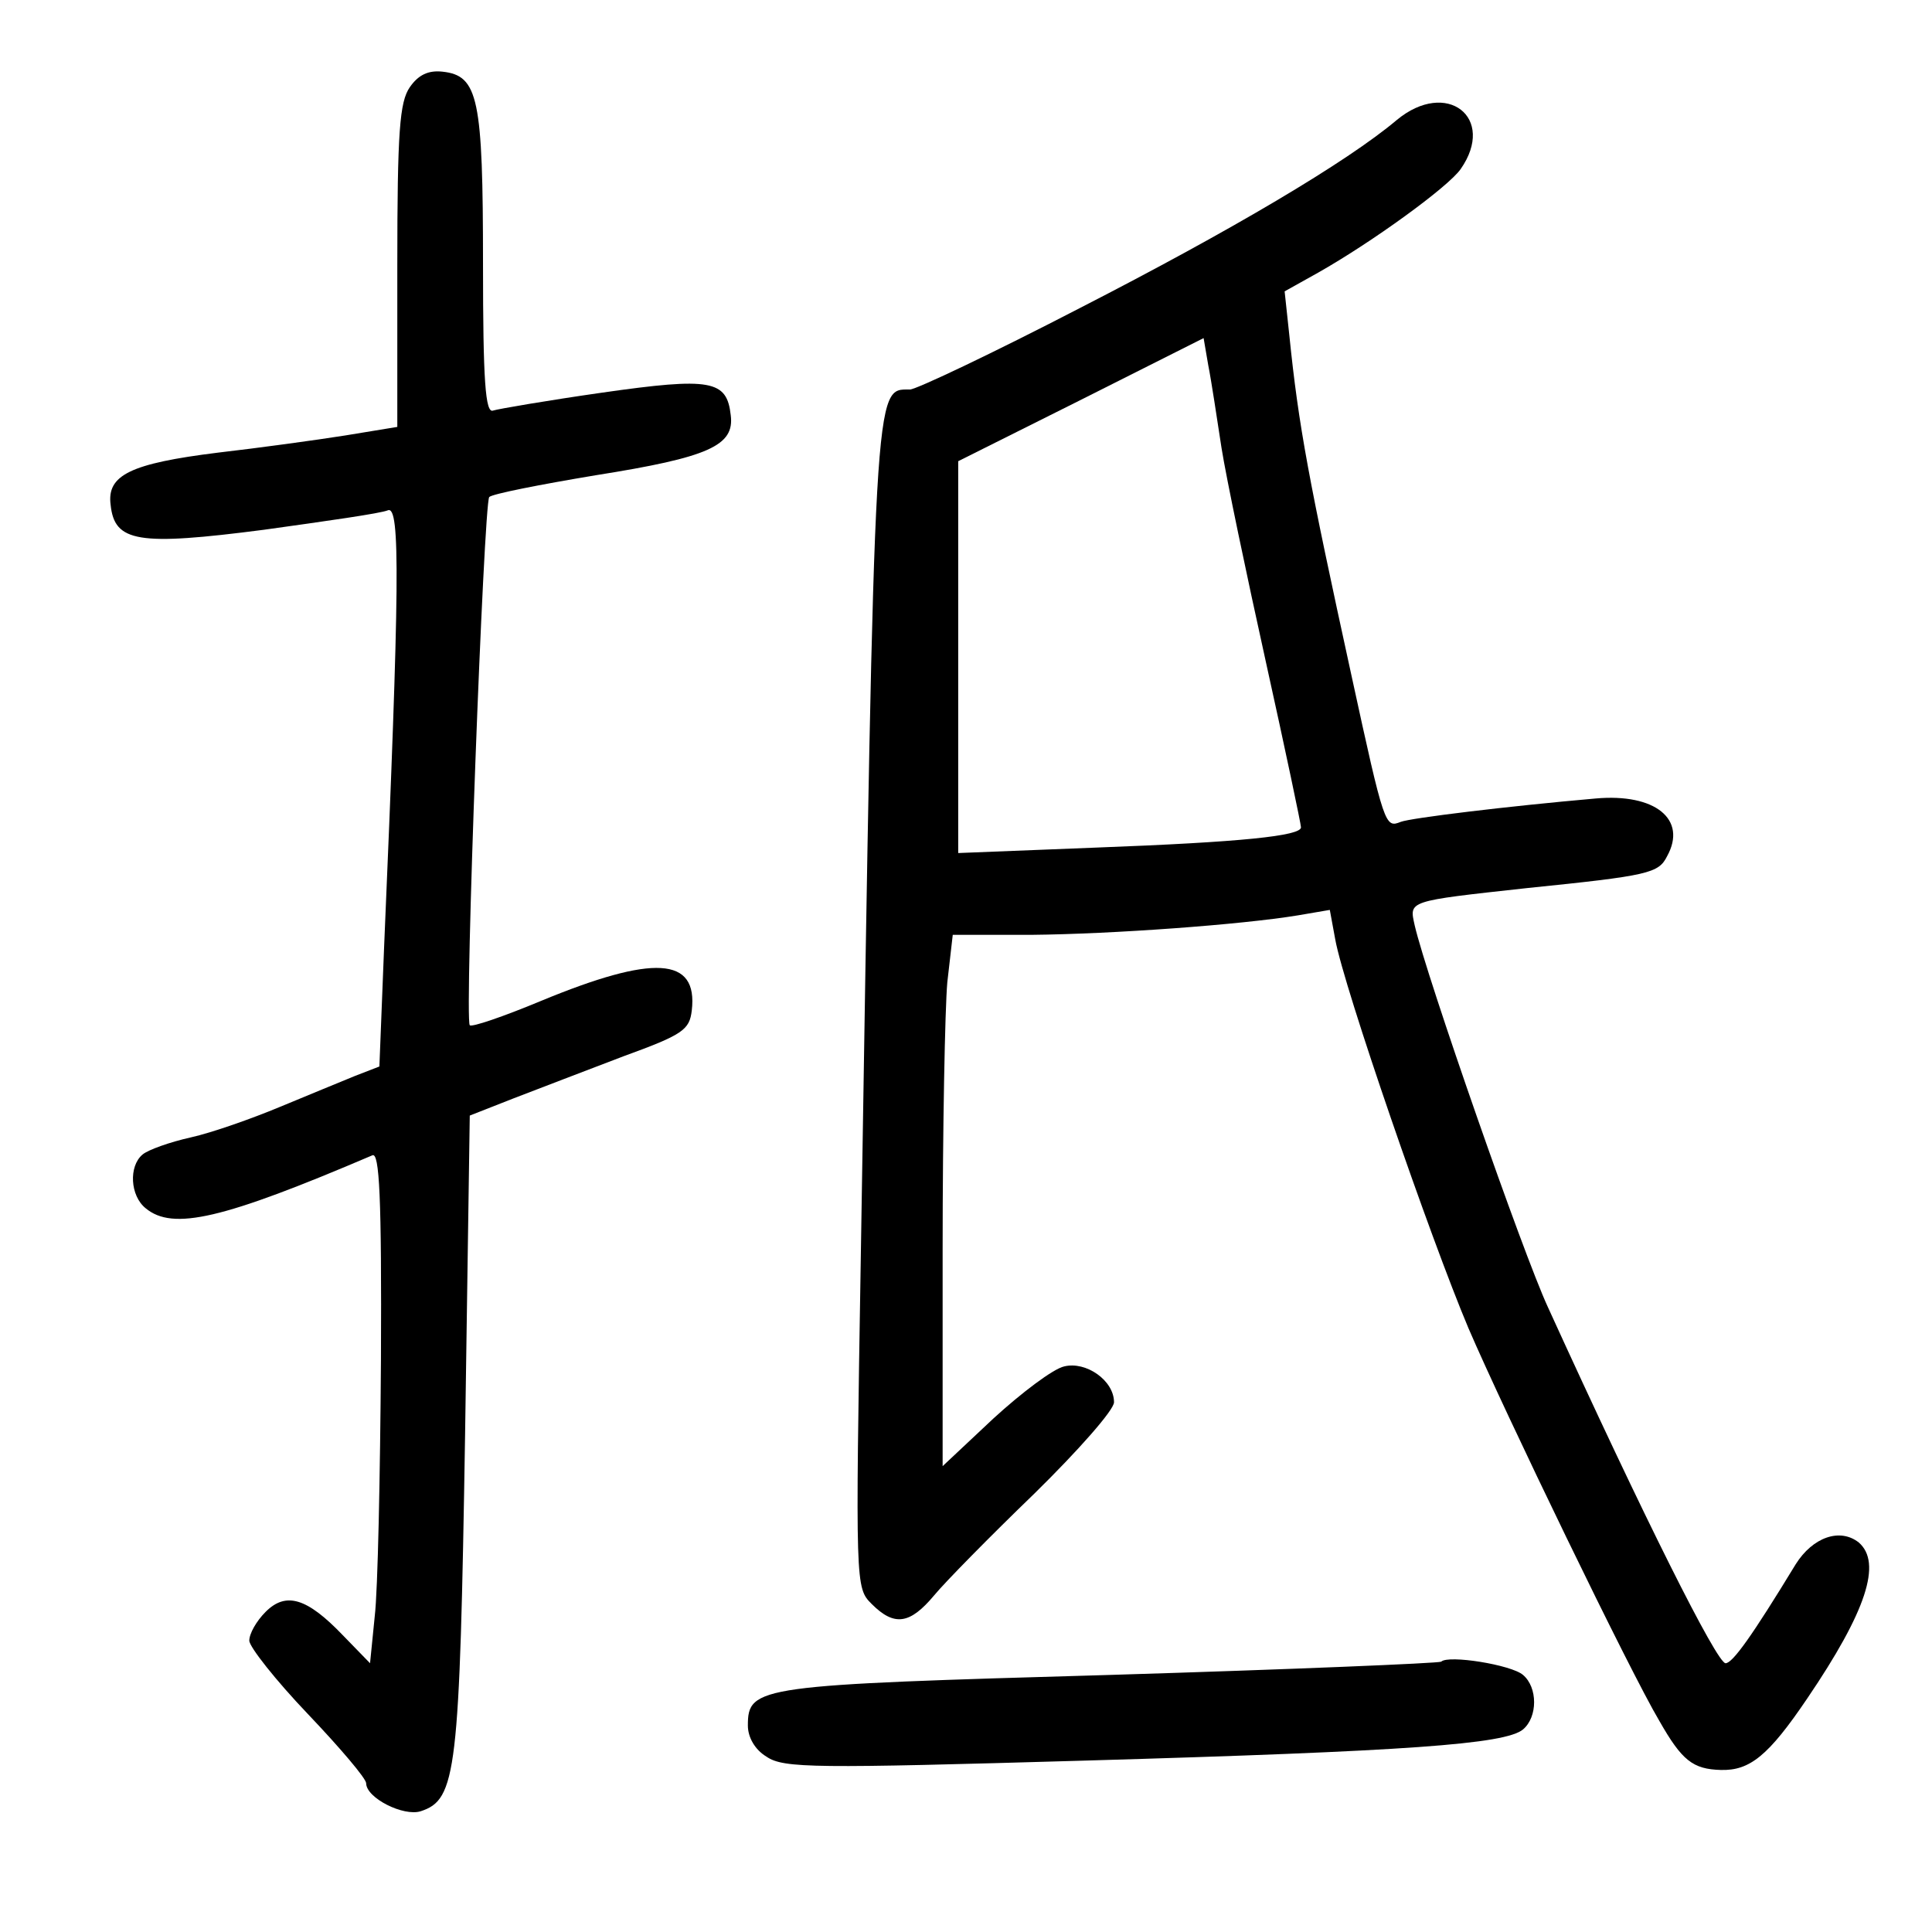<?xml version="1.0" standalone="no"?>
<!DOCTYPE svg PUBLIC "-//W3C//DTD SVG 20010904//EN"
 "http://www.w3.org/TR/2001/REC-SVG-20010904/DTD/svg10.dtd">
<svg version="1.0" xmlns="http://www.w3.org/2000/svg"
 width="248pt" height="248pt" viewBox="0 0 248 248"
 preserveAspectRatio="xMidYMid meet">
<g transform="translate(0,248) scale(0.1,-0.1)"
fill="#000000" stroke="none">
<path d="M526 2368 c-13 -19 -16 -56 -16 -229 l0 -207 -67 -11 c-38 -6 -111
-16 -163 -22 -113 -14 -143 -29 -138 -67 5 -48 35 -53 197 -32 79 11 150 21
159 25 16 6 15 -96 -5 -562 l-6 -152 -31 -12 c-17 -7 -61 -25 -97 -40 -36 -15
-87 -33 -114 -39 -27 -6 -55 -16 -62 -22 -18 -15 -16 -53 4 -69 35 -29 99 -14
291 68 9 4 12 -52 11 -263 -1 -148 -4 -296 -8 -329 l-6 -60 -35 36 c-46 48
-73 56 -99 30 -12 -12 -21 -28 -21 -37 0 -8 34 -51 75 -94 41 -43 75 -83 75
-89 0 -19 48 -43 70 -36 46 15 50 49 57 484 l6 409 56 22 c31 12 94 36 141 54
77 28 85 34 88 59 8 69 -49 72 -194 12 -48 -20 -89 -34 -91 -31 -7 7 18 670
25 678 4 4 65 16 137 28 145 23 178 38 173 77 -5 45 -25 49 -165 29 -70 -10
-134 -21 -140 -23 -10 -4 -13 38 -13 188 0 213 -6 242 -52 247 -18 2 -31 -4
-42 -20z"/>
<path d="M1793 2326 c-64 -54 -213 -142 -406 -241 -112 -58 -211 -105 -219
-105 -46 0 -45 21 -63 -1111 -7 -426 -7 -427 14 -448 29 -29 49 -26 80 11 14
17 72 76 129 131 56 55 102 107 102 117 0 28 -36 53 -64 46 -14 -3 -55 -34
-91 -67 l-65 -61 0 279 c0 154 3 308 6 342 l7 61 101 0 c104 1 269 13 342 25
l41 7 7 -38 c11 -61 122 -383 171 -499 46 -107 208 -442 245 -504 29 -51 43
-62 79 -63 37 -1 61 18 111 92 76 112 96 174 66 200 -24 19 -59 7 -81 -28 -56
-92 -81 -127 -90 -127 -11 0 -104 185 -228 457 -32 69 -156 425 -171 490 -7
32 -11 31 144 48 157 16 169 19 180 41 26 47 -15 81 -92 74 -114 -10 -237 -25
-250 -30 -20 -8 -21 -6 -63 187 -55 252 -68 320 -80 438 l-6 56 43 24 c69 39
167 110 183 133 46 66 -18 116 -82 63z m-225 -421 c6 -38 32 -162 57 -275 25
-113 45 -208 45 -212 0 -11 -76 -19 -263 -26 l-177 -7 0 251 0 252 158 79 157
79 6 -35 c4 -20 11 -67 17 -106z"/>
<path d="M1850 347 c-3 -2 -194 -10 -425 -17 -452 -13 -465 -14 -465 -65 0
-15 9 -31 24 -40 22 -15 62 -15 408 -5 415 12 540 21 563 40 19 16 19 54 0 70
-15 13 -96 26 -105 17z"/>
</g>
</svg>
